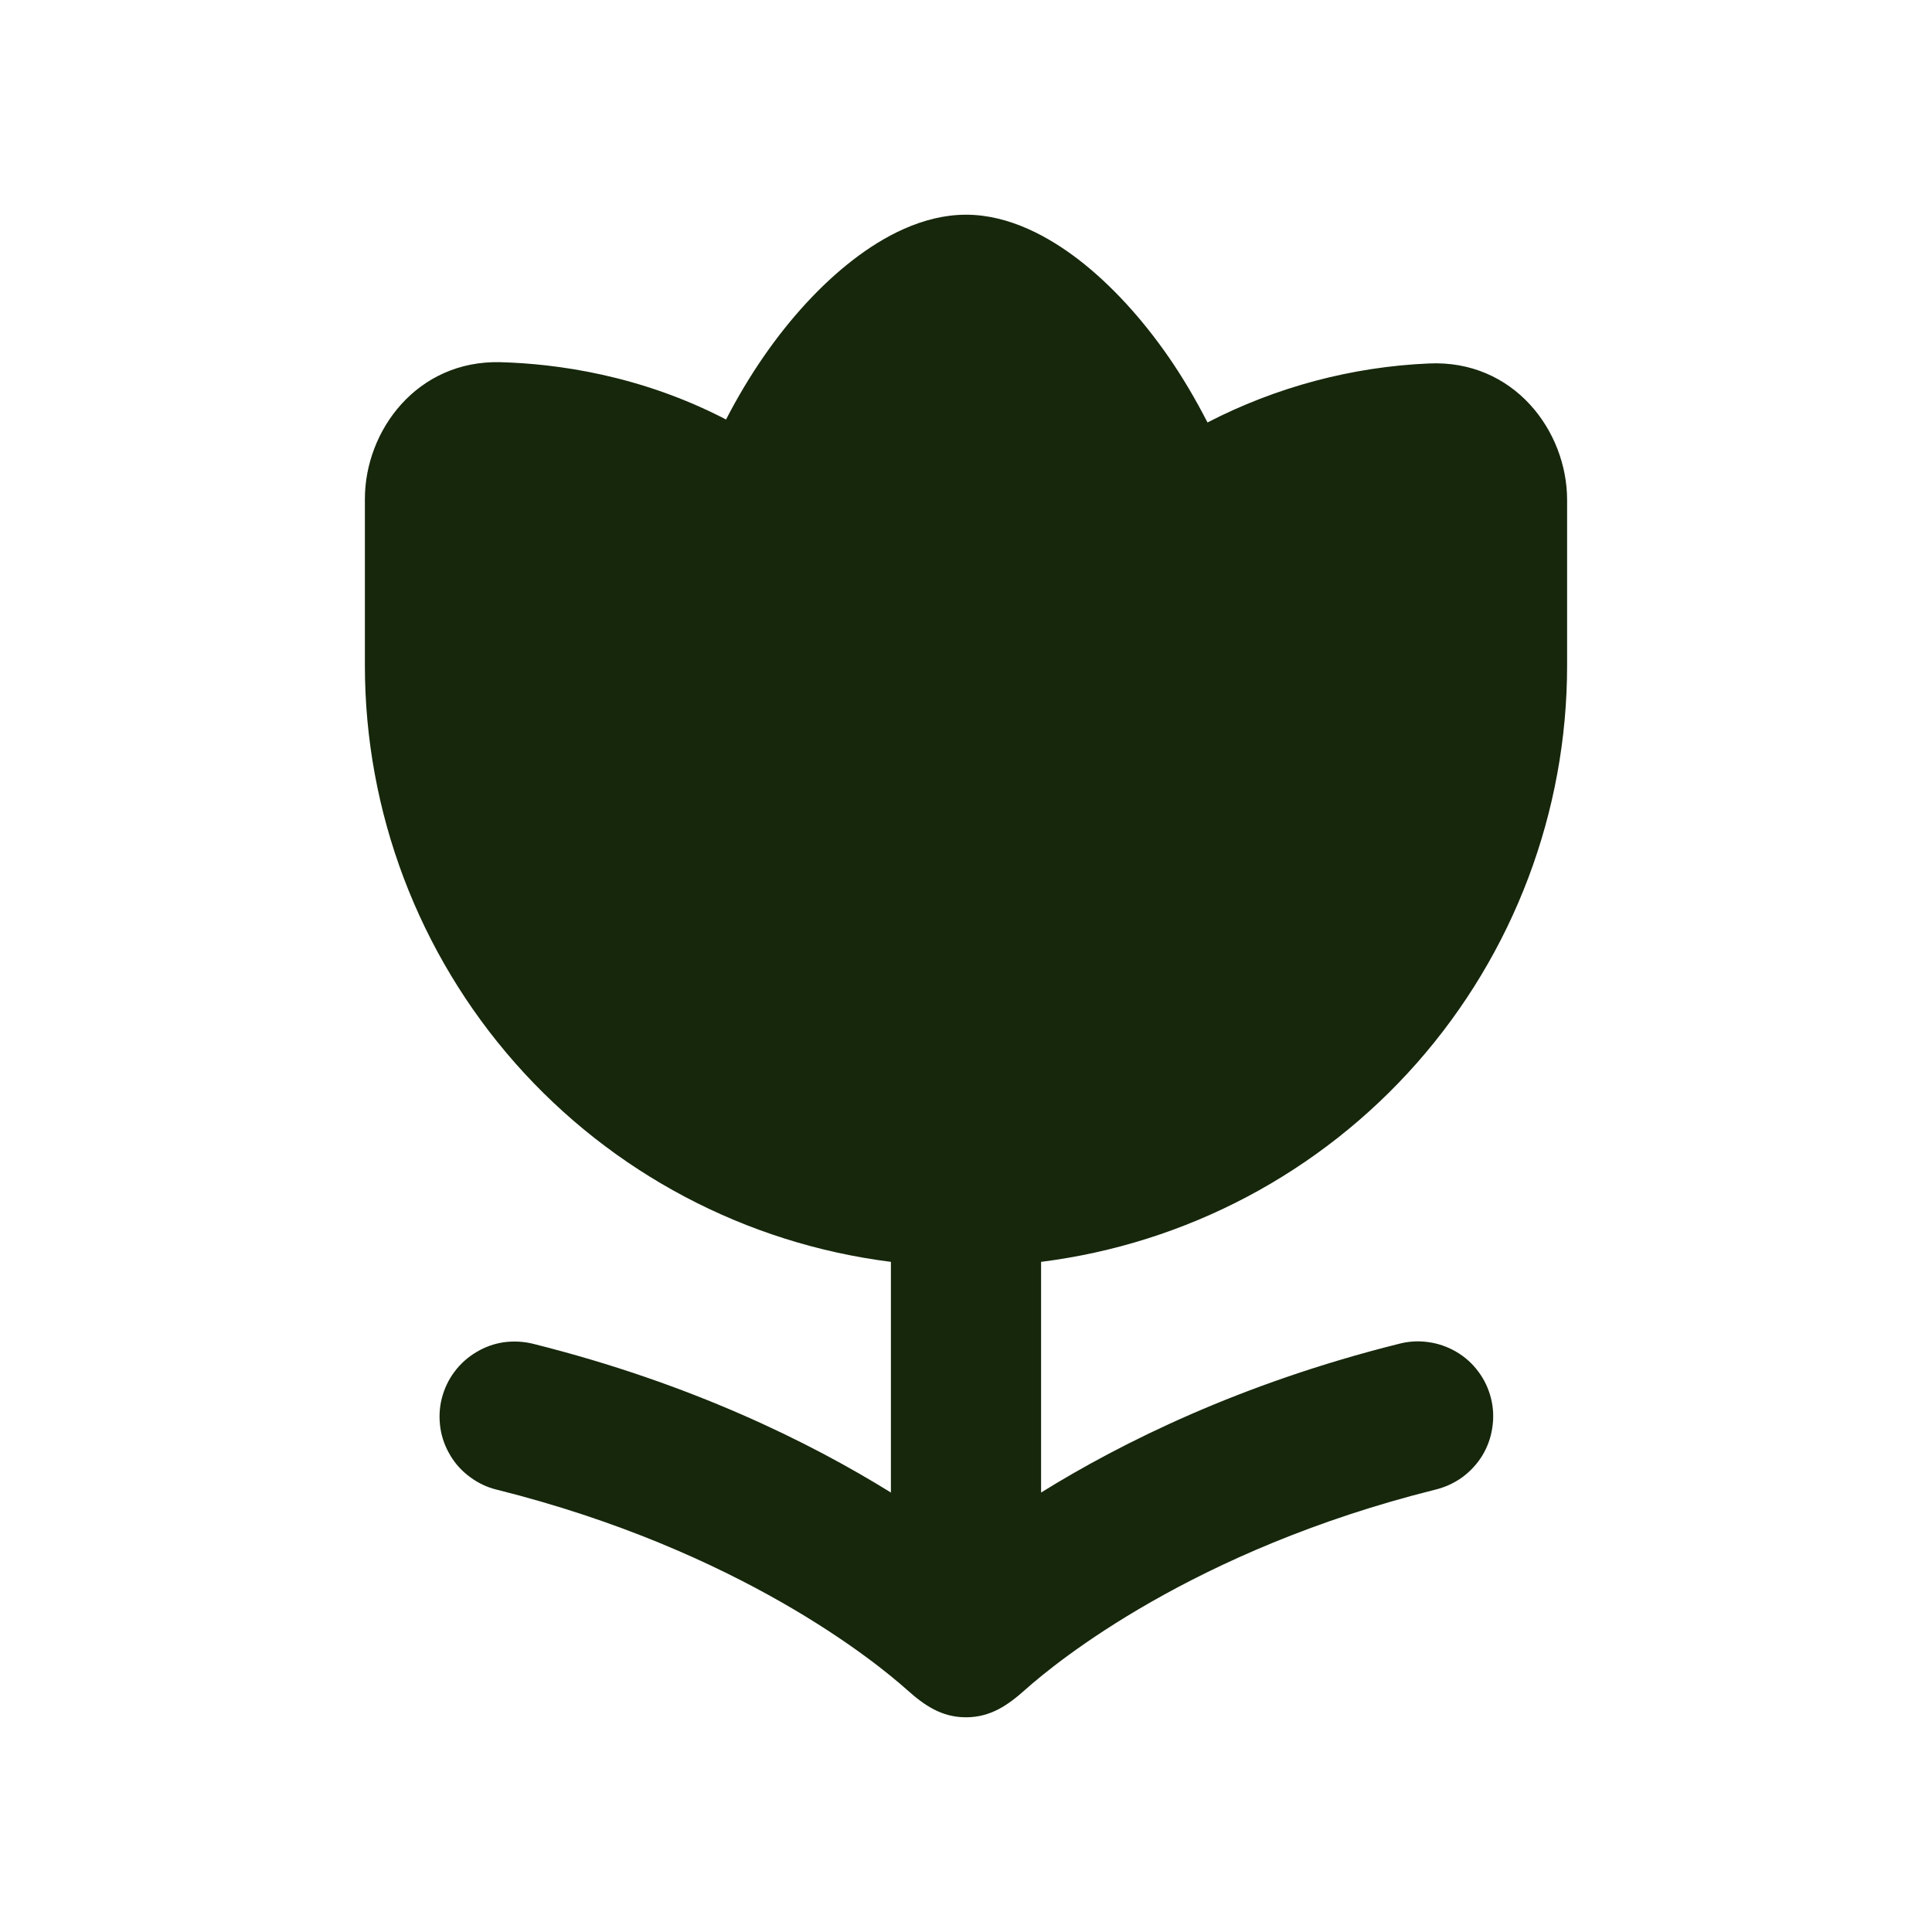 <svg width="15" height="15" viewBox="0 0 15 15" fill="none" xmlns="http://www.w3.org/2000/svg">
<g clip-path="url(#clip0_4_1693)">
<path d="M6.624 2.017C6.852 1.841 7.162 1.667 7.5 1.667C7.838 1.667 8.147 1.841 8.376 2.017C8.623 2.208 8.863 2.468 9.074 2.773C9.181 2.928 9.281 3.097 9.375 3.28C9.907 3.005 10.494 2.848 11.093 2.822C11.751 2.791 12.167 3.344 12.167 3.882V5.167C12.167 6.303 11.752 7.401 11 8.254C10.248 9.106 9.211 9.655 8.083 9.797V11.588C8.711 11.198 9.636 10.74 10.859 10.434C10.934 10.414 11.012 10.409 11.088 10.42C11.165 10.43 11.239 10.456 11.306 10.495C11.373 10.534 11.431 10.586 11.477 10.648C11.524 10.71 11.557 10.781 11.576 10.856C11.595 10.931 11.598 11.009 11.586 11.086C11.575 11.162 11.548 11.236 11.508 11.302C11.467 11.368 11.414 11.425 11.351 11.471C11.288 11.516 11.217 11.548 11.142 11.566C9.264 12.035 8.204 12.902 7.963 13.116C7.827 13.238 7.692 13.333 7.5 13.333C7.31 13.333 7.176 13.24 7.041 13.119C6.807 12.91 5.746 12.038 3.858 11.566C3.783 11.548 3.713 11.515 3.651 11.469C3.589 11.424 3.536 11.367 3.497 11.301C3.457 11.235 3.43 11.162 3.419 11.086C3.408 11.009 3.411 10.932 3.43 10.857C3.449 10.783 3.482 10.712 3.528 10.651C3.574 10.589 3.632 10.537 3.698 10.498C3.764 10.458 3.837 10.432 3.913 10.421C3.99 10.411 4.067 10.415 4.142 10.434C5.364 10.74 6.288 11.198 6.917 11.588V9.797C5.789 9.655 4.752 9.106 4 8.254C3.248 7.401 2.833 6.303 2.833 5.167V3.874C2.833 3.344 3.237 2.795 3.887 2.812C4.316 2.824 4.969 2.91 5.637 3.257C5.726 3.084 5.824 2.921 5.926 2.773C6.136 2.468 6.377 2.207 6.624 2.017Z" fill="#16270C"/>
</g>
<defs>
<clipPath id="clip0_4_1693">
<rect width="14" height="14" fill="white" transform="translate(0.5 0.5)"/>
</clipPath>
</defs>
</svg>
